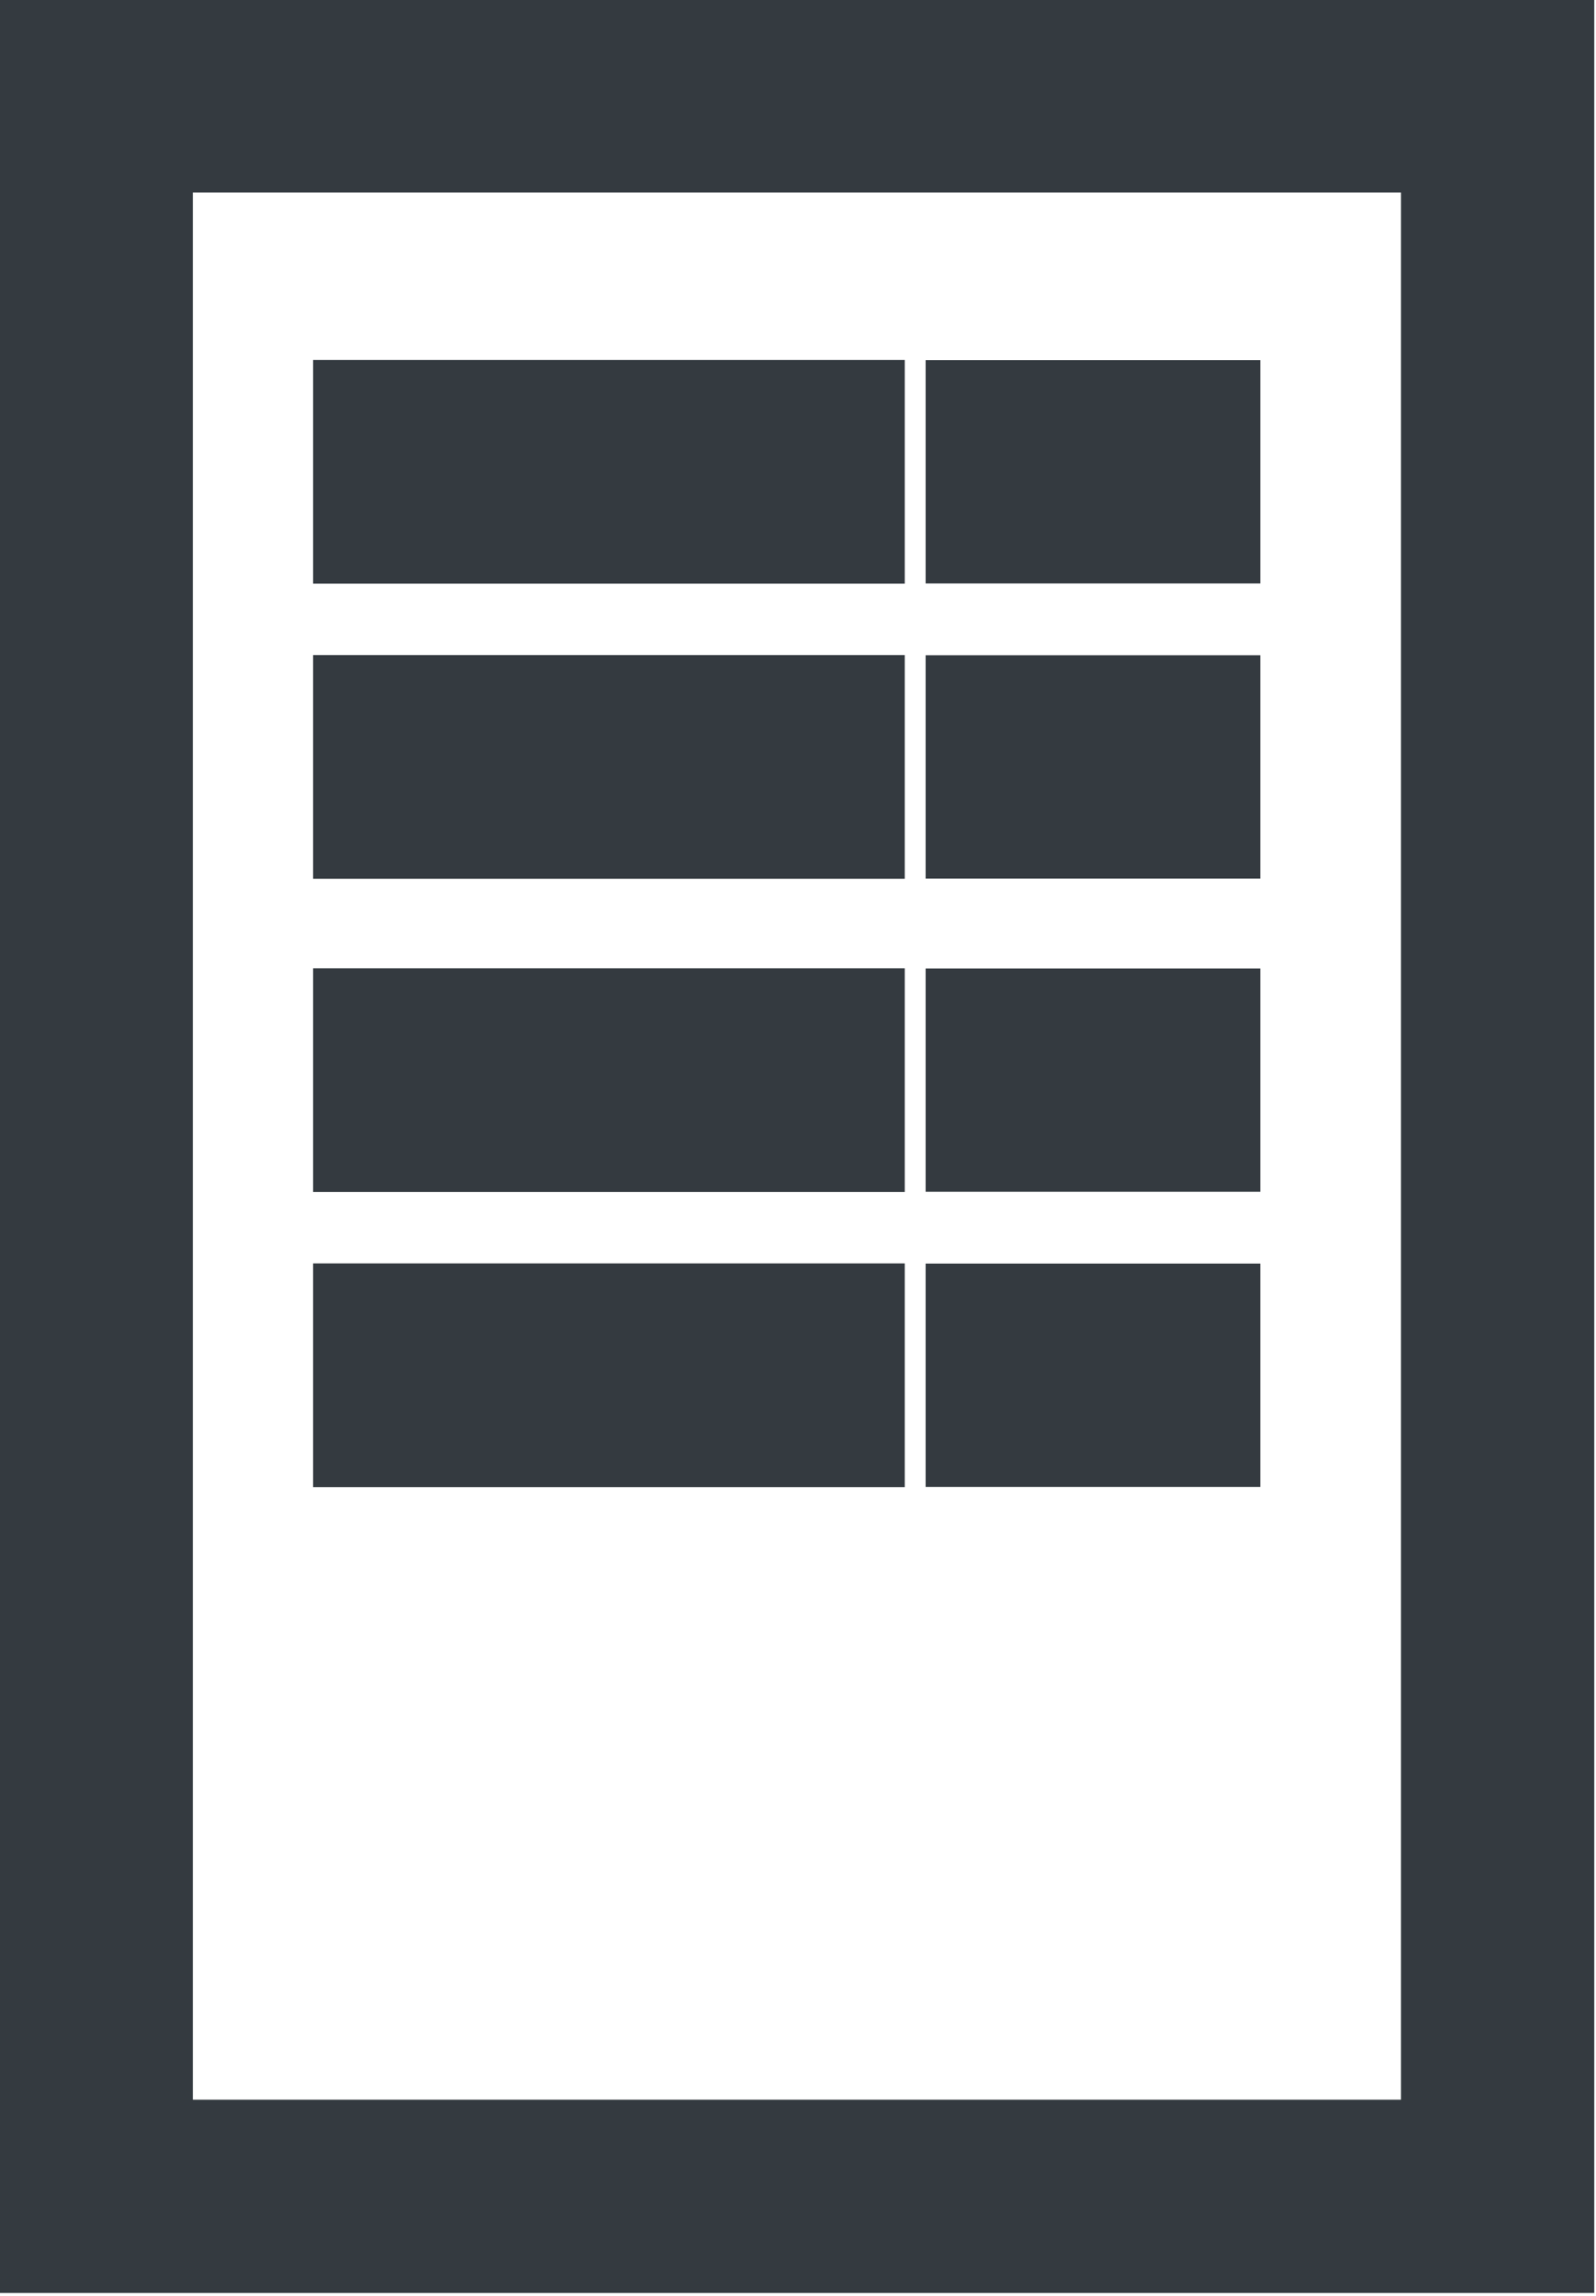 <?xml version="1.0" encoding="UTF-8" standalone="no"?>
<!-- Created with Inkscape (http://www.inkscape.org/) -->

<svg
   xmlns:dc="http://purl.org/dc/elements/1.1/"
   xmlns:cc="http://creativecommons.org/ns#"
   xmlns:rdf="http://www.w3.org/1999/02/22-rdf-syntax-ns#"
   xmlns:svg="http://www.w3.org/2000/svg"
   xmlns="http://www.w3.org/2000/svg"
   xmlns:sodipodi="http://sodipodi.sourceforge.net/DTD/sodipodi-0.dtd"
   xmlns:inkscape="http://www.inkscape.org/namespaces/inkscape"
   width="30.705mm"
   height="44.161mm"
   viewBox="0 0 30.705 44.161"
   version="1.1"
   id="svg8"
   inkscape:version="0.92.1 r15371"
   sodipodi:docname="nfe.svg">
  <defs
     id="defs2" />
  <sodipodi:namedview
     id="base"
     pagecolor="#ffffff"
     bordercolor="#666666"
     borderopacity="1.0"
     inkscape:pageopacity="0.0"
     inkscape:pageshadow="2"
     inkscape:zoom="0.35"
     inkscape:cx="975.28194"
     inkscape:cy="124.36774"
     inkscape:document-units="mm"
     inkscape:current-layer="g952"
     showgrid="false"
     inkscape:window-width="1280"
     inkscape:window-height="657"
     inkscape:window-x="0"
     inkscape:window-y="31"
     inkscape:window-maximized="1" />
  <g
     inkscape:label="Camada 1"
     inkscape:groupmode="layer"
     id="layer1"
     transform="translate(0,-252.839)">
    <g
       id="g952"
       transform="matrix(0.295,0,0,0.295,-9.765,232.628)">
      <g
         id="g987"
         transform="translate(-26.011,-13.307)"
         style="fill:none;fill-opacity:1;stroke:#343a40;stroke-opacity:1">
        <rect
           style="fill:none;fill-opacity:1;stroke:#343a40;stroke-width:12.605;stroke-miterlimit:4;stroke-dasharray:none;stroke-opacity:1"
           id="rect10"
           width="91.395"
           height="136.968"
           x="65.387"
           y="88.068" />
        <g
           id="g877"
           style="fill:none;fill-opacity:1;stroke:#343a40;stroke-opacity:1">
          <rect
             y="109.44"
             x="83.683"
             height="6.288"
             width="30.285"
             id="rect817"
             style="fill:none;fill-opacity:1;stroke:#343a40;stroke-width:8.3;stroke-miterlimit:4;stroke-dasharray:none;stroke-opacity:1" />
          <rect
             y="109.618"
             x="123.794"
             height="5.931"
             width="13.195"
             id="rect817-3"
             style="fill:none;fill-opacity:1;stroke:#343a40;stroke-width:8.632;stroke-miterlimit:4;stroke-dasharray:none;stroke-opacity:1" />
        </g>
        <g
           transform="translate(-3.0850601e-4,19.243)"
           id="g877-2"
           style="fill:none;fill-opacity:1;stroke:#343a40;stroke-opacity:1">
          <rect
             y="109.44"
             x="83.683"
             height="6.288"
             width="30.285"
             id="rect817-9"
             style="fill:none;fill-opacity:1;stroke:#343a40;stroke-width:8.3;stroke-miterlimit:4;stroke-dasharray:none;stroke-opacity:1" />
          <rect
             y="109.618"
             x="123.794"
             height="5.931"
             width="13.195"
             id="rect817-3-1"
             style="fill:none;fill-opacity:1;stroke:#343a40;stroke-width:8.632;stroke-miterlimit:4;stroke-dasharray:none;stroke-opacity:1" />
        </g>
        <g
           id="g936"
           style="fill:none;fill-opacity:1;stroke:#343a40;stroke-opacity:1">
          <g
             id="g877-27"
             transform="translate(-1.506012e-6,39.668)"
             style="fill:none;fill-opacity:1;stroke:#343a40;stroke-opacity:1">
            <rect
               style="fill:none;fill-opacity:1;stroke:#343a40;stroke-width:8.3;stroke-miterlimit:4;stroke-dasharray:none;stroke-opacity:1"
               id="rect817-0"
               width="30.285"
               height="6.288"
               x="83.683"
               y="109.44" />
            <rect
               style="fill:none;fill-opacity:1;stroke:#343a40;stroke-width:8.632;stroke-miterlimit:4;stroke-dasharray:none;stroke-opacity:1"
               id="rect817-3-9"
               width="13.195"
               height="5.931"
               x="123.794"
               y="109.618" />
          </g>
          <g
             id="g877-2-3"
             transform="translate(-3.0850601e-4,58.911)"
             style="fill:none;fill-opacity:1;stroke:#343a40;stroke-opacity:1">
            <rect
               style="fill:none;fill-opacity:1;stroke:#343a40;stroke-width:8.3;stroke-miterlimit:4;stroke-dasharray:none;stroke-opacity:1"
               id="rect817-9-6"
               width="30.285"
               height="6.288"
               x="83.683"
               y="109.44" />
            <rect
               style="fill:none;fill-opacity:1;stroke:#343a40;stroke-width:8.632;stroke-miterlimit:4;stroke-dasharray:none;stroke-opacity:1"
               id="rect817-3-1-0"
               width="13.195"
               height="5.931"
               x="123.794"
               y="109.618" />
          </g>
        </g>
      </g>
    </g>
  </g>
</svg>
